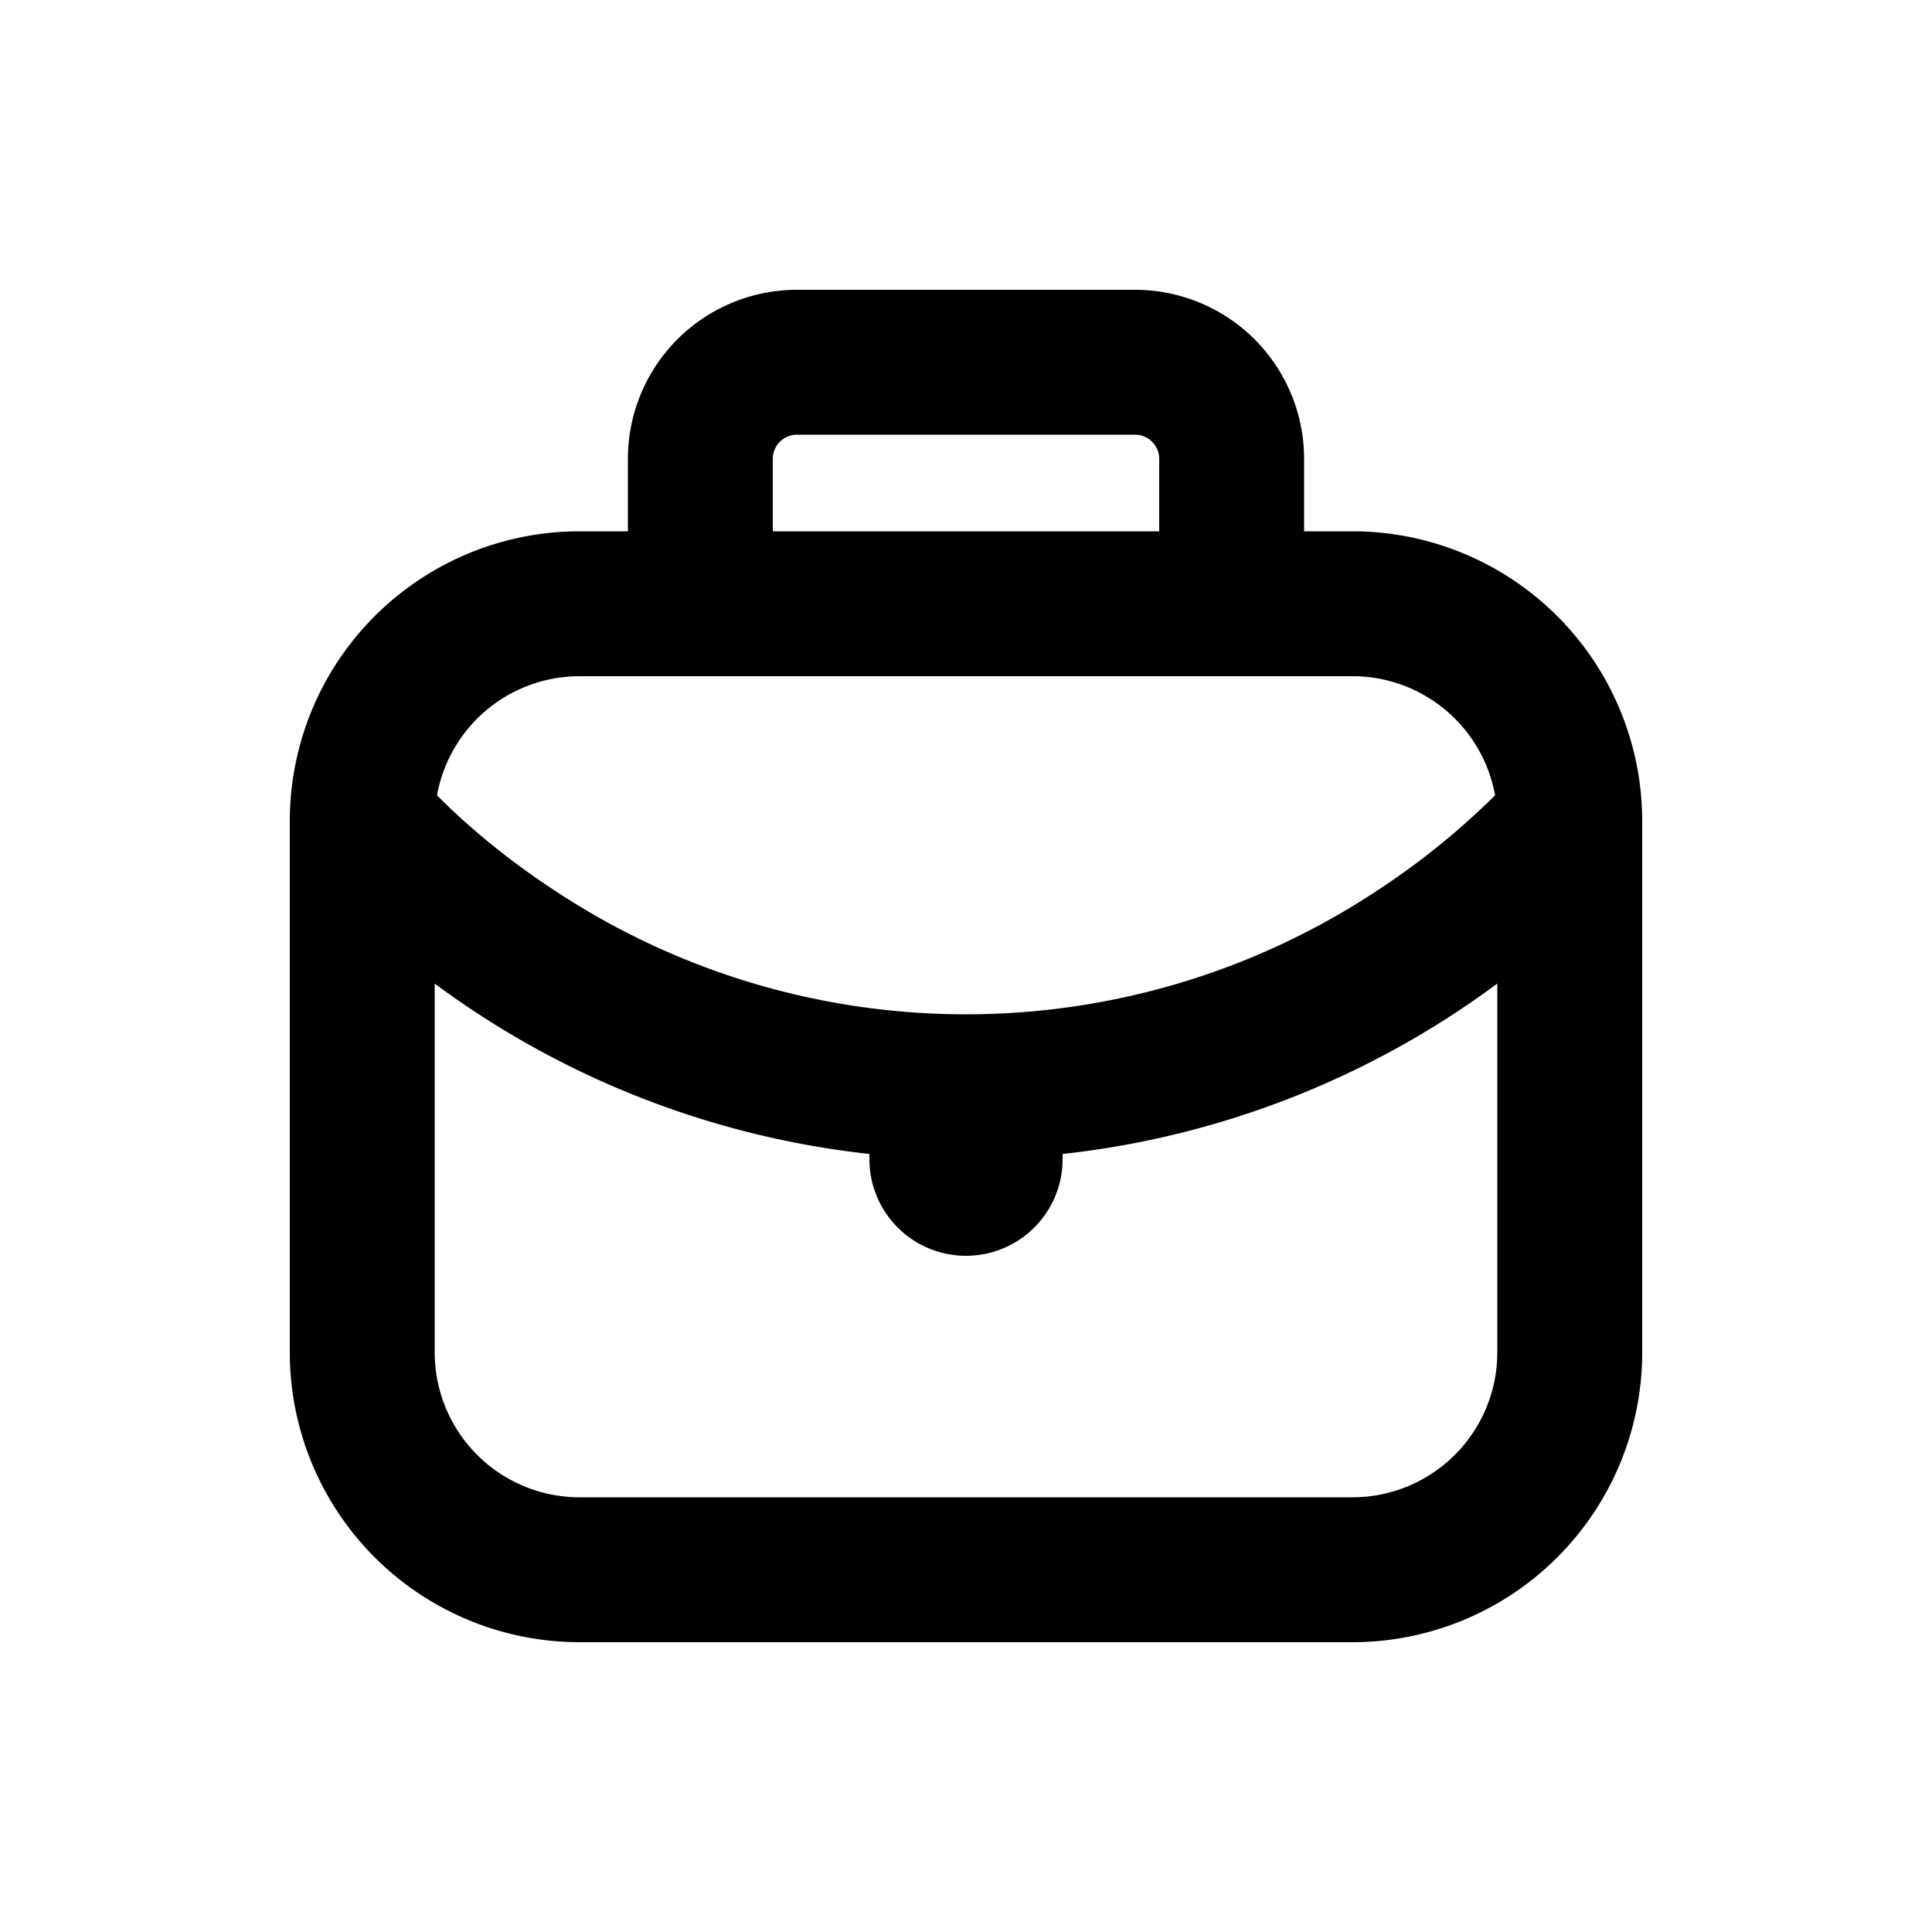 <svg xmlns="http://www.w3.org/2000/svg" viewBox="0 0 20 20" fill="currentColor"><path fill-rule="evenodd" d="M6.5 4.75v.75h-.5a3 3 0 0 0-3 3.018v5.482a3 3 0 0 0 3 3h8a3 3 0 0 0 3-3v-5.5a3 3 0 0 0-3-3h-.5v-.75a1.75 1.75 0 0 0-1.75-1.75h-3.5a1.75 1.75 0 0 0-1.75 1.75Zm1.75-.25a.25.25 0 0 0-.25.25v.75h4v-.75a.25.25 0 0 0-.25-.25h-3.5Zm5.75 2.5h-8a1.5 1.5 0 0 0-1.476 1.233c.044.045.096.095.154.151.247.232.617.546 1.104.861a7.707 7.707 0 0 0 4.218 1.255 7.707 7.707 0 0 0 4.217-1.255 7.783 7.783 0 0 0 1.26-1.012 1.5 1.5 0 0 0-1.477-1.233Zm-9.5 3.182a9.243 9.243 0 0 0 4.5 1.764v.054a1 1 0 1 0 2 0v-.054a9.241 9.241 0 0 0 4.5-1.764v3.818a1.5 1.5 0 0 1-1.5 1.5h-8a1.5 1.5 0 0 1-1.5-1.5v-3.818Z" fill="currentColor"/></svg>